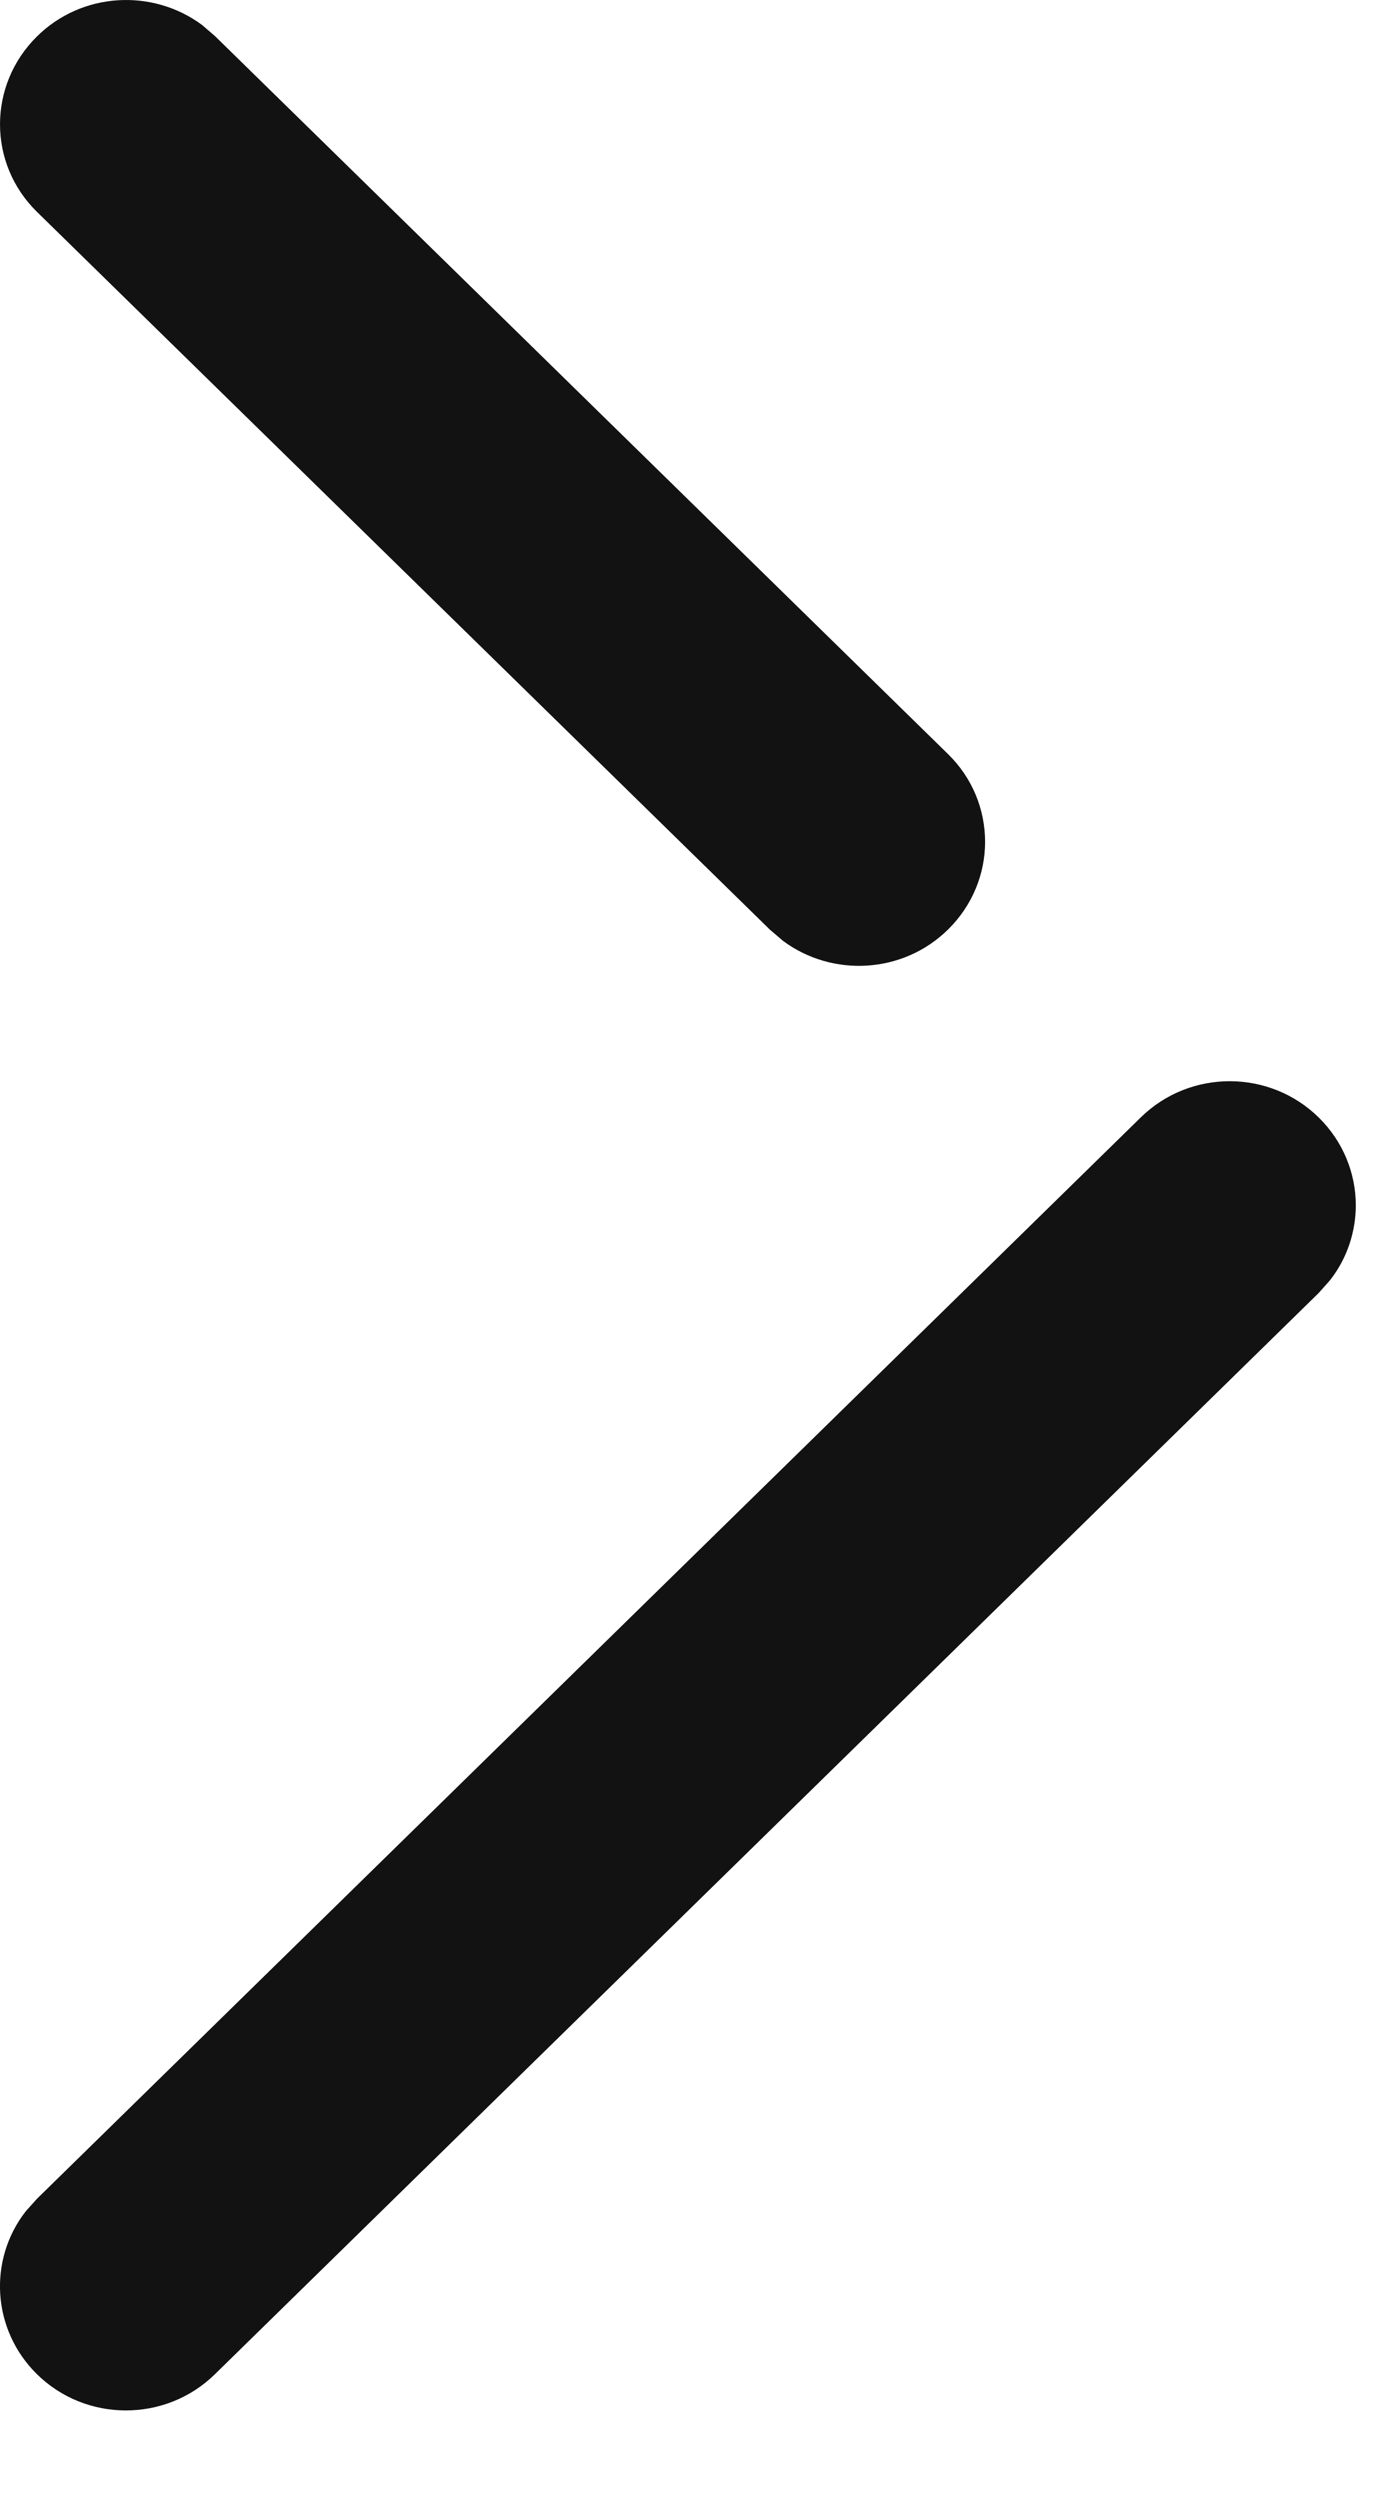 <svg viewBox="0 0 14 25" fill="none" xmlns="http://www.w3.org/2000/svg">
<path fill-rule="evenodd" clip-rule="evenodd" d="M0.368 0.366C-0.121 0.85 -0.125 1.635 0.371 2.12L7.7 9.297L7.83 9.408C8.325 9.776 9.033 9.738 9.483 9.292C9.727 9.051 9.851 8.734 9.851 8.418C9.851 8.1 9.727 7.781 9.48 7.54L2.15 0.361L2.021 0.25C1.525 -0.118 0.817 -0.08 0.368 0.366ZM0.257 22.112C-0.121 22.598 -0.081 23.295 0.368 23.739C0.858 24.223 1.656 24.225 2.15 23.74L13.187 12.929L13.3 12.802C13.472 12.582 13.558 12.317 13.558 12.051C13.558 11.736 13.434 11.418 13.19 11.177C12.699 10.691 11.901 10.689 11.407 11.174L0.371 21.985L0.257 22.112Z" fill="#131212"/>
</svg>
